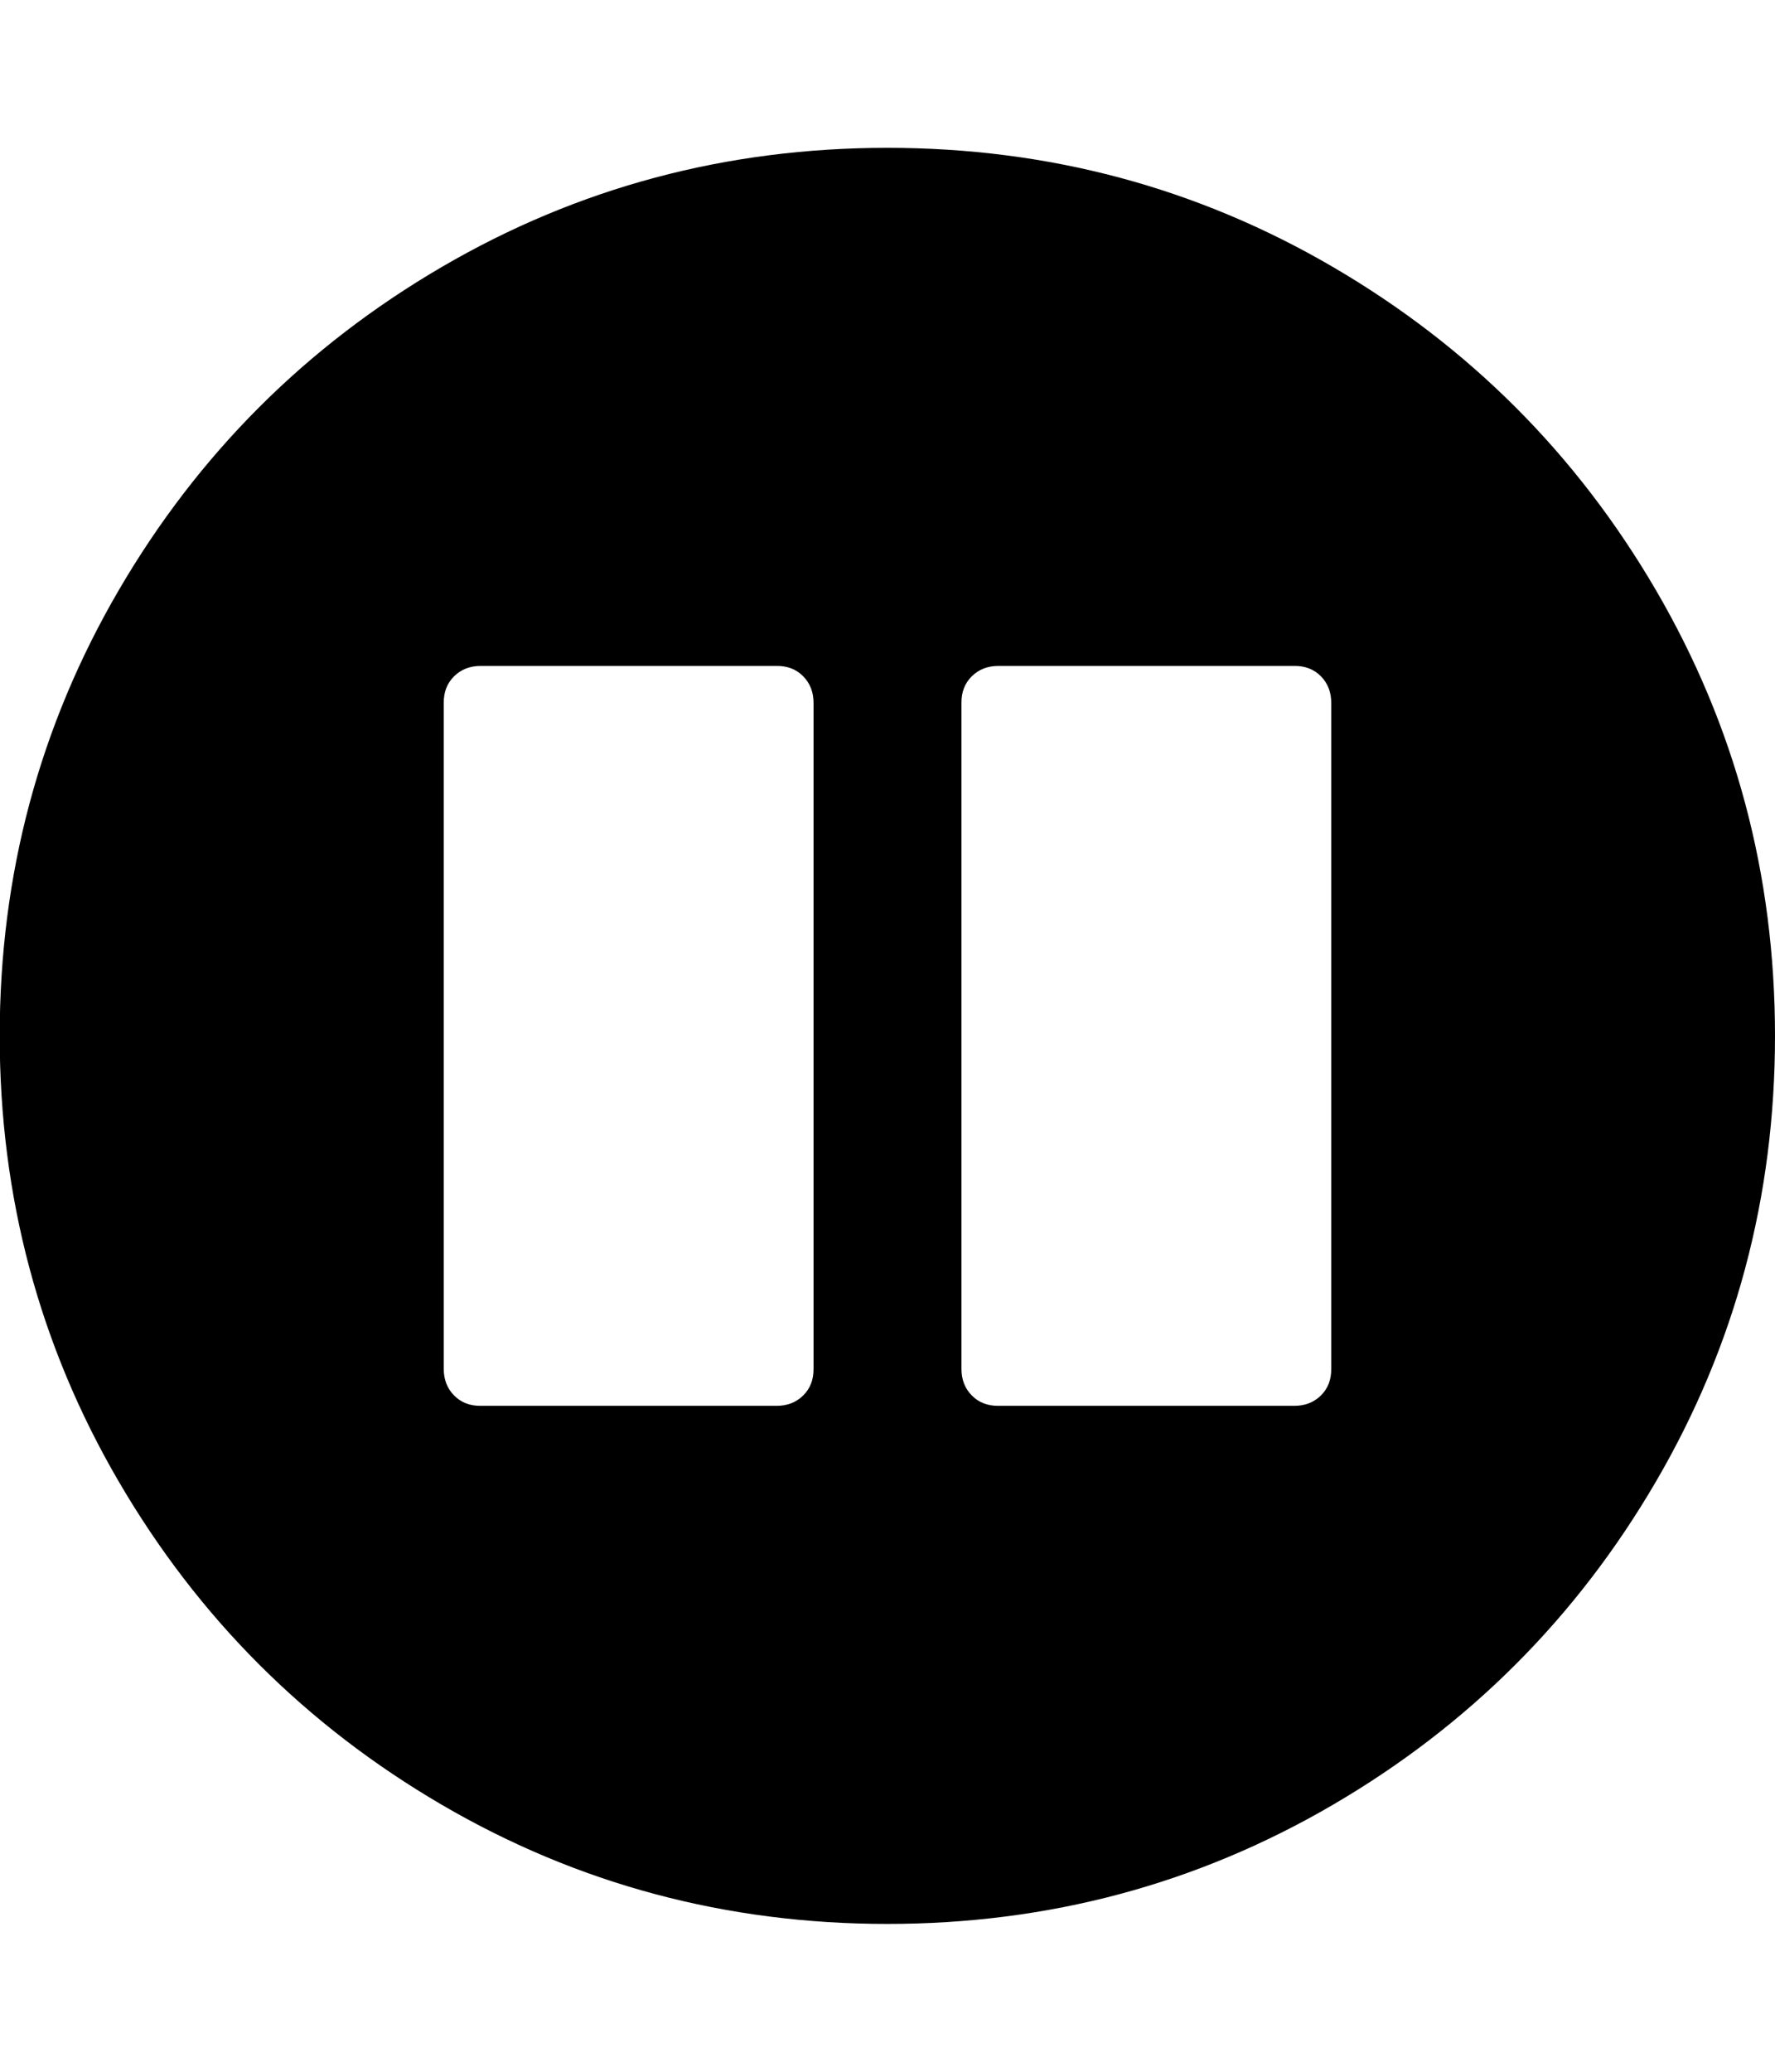 <svg version="1.1" xmlns="http://www.w3.org/2000/svg" xmlns:xlink="http://www.w3.org/1999/xlink" width="12" height="14" viewBox="0 0 12 14">
<path d="M5.5 9.25v-4.5q0-0.109-0.070-0.18t-0.18-0.070h-2q-0.109 0-0.18 0.070t-0.070 0.18v4.5q0 0.109 0.070 0.18t0.18 0.070h2q0.109 0 0.18-0.070t0.070-0.18zM9 9.25v-4.5q0-0.109-0.070-0.18t-0.18-0.070h-2q-0.109 0-0.18 0.070t-0.070 0.18v4.5q0 0.109 0.070 0.18t0.18 0.070h2q0.109 0 0.18-0.070t0.070-0.18zM12 7q0 1.633-0.805 3.012t-2.184 2.184-3.012 0.805-3.012-0.805-2.184-2.184-0.805-3.012 0.805-3.012 2.184-2.184 3.012-0.805 3.012 0.805 2.184 2.184 0.805 3.012z"></path>
</svg>
